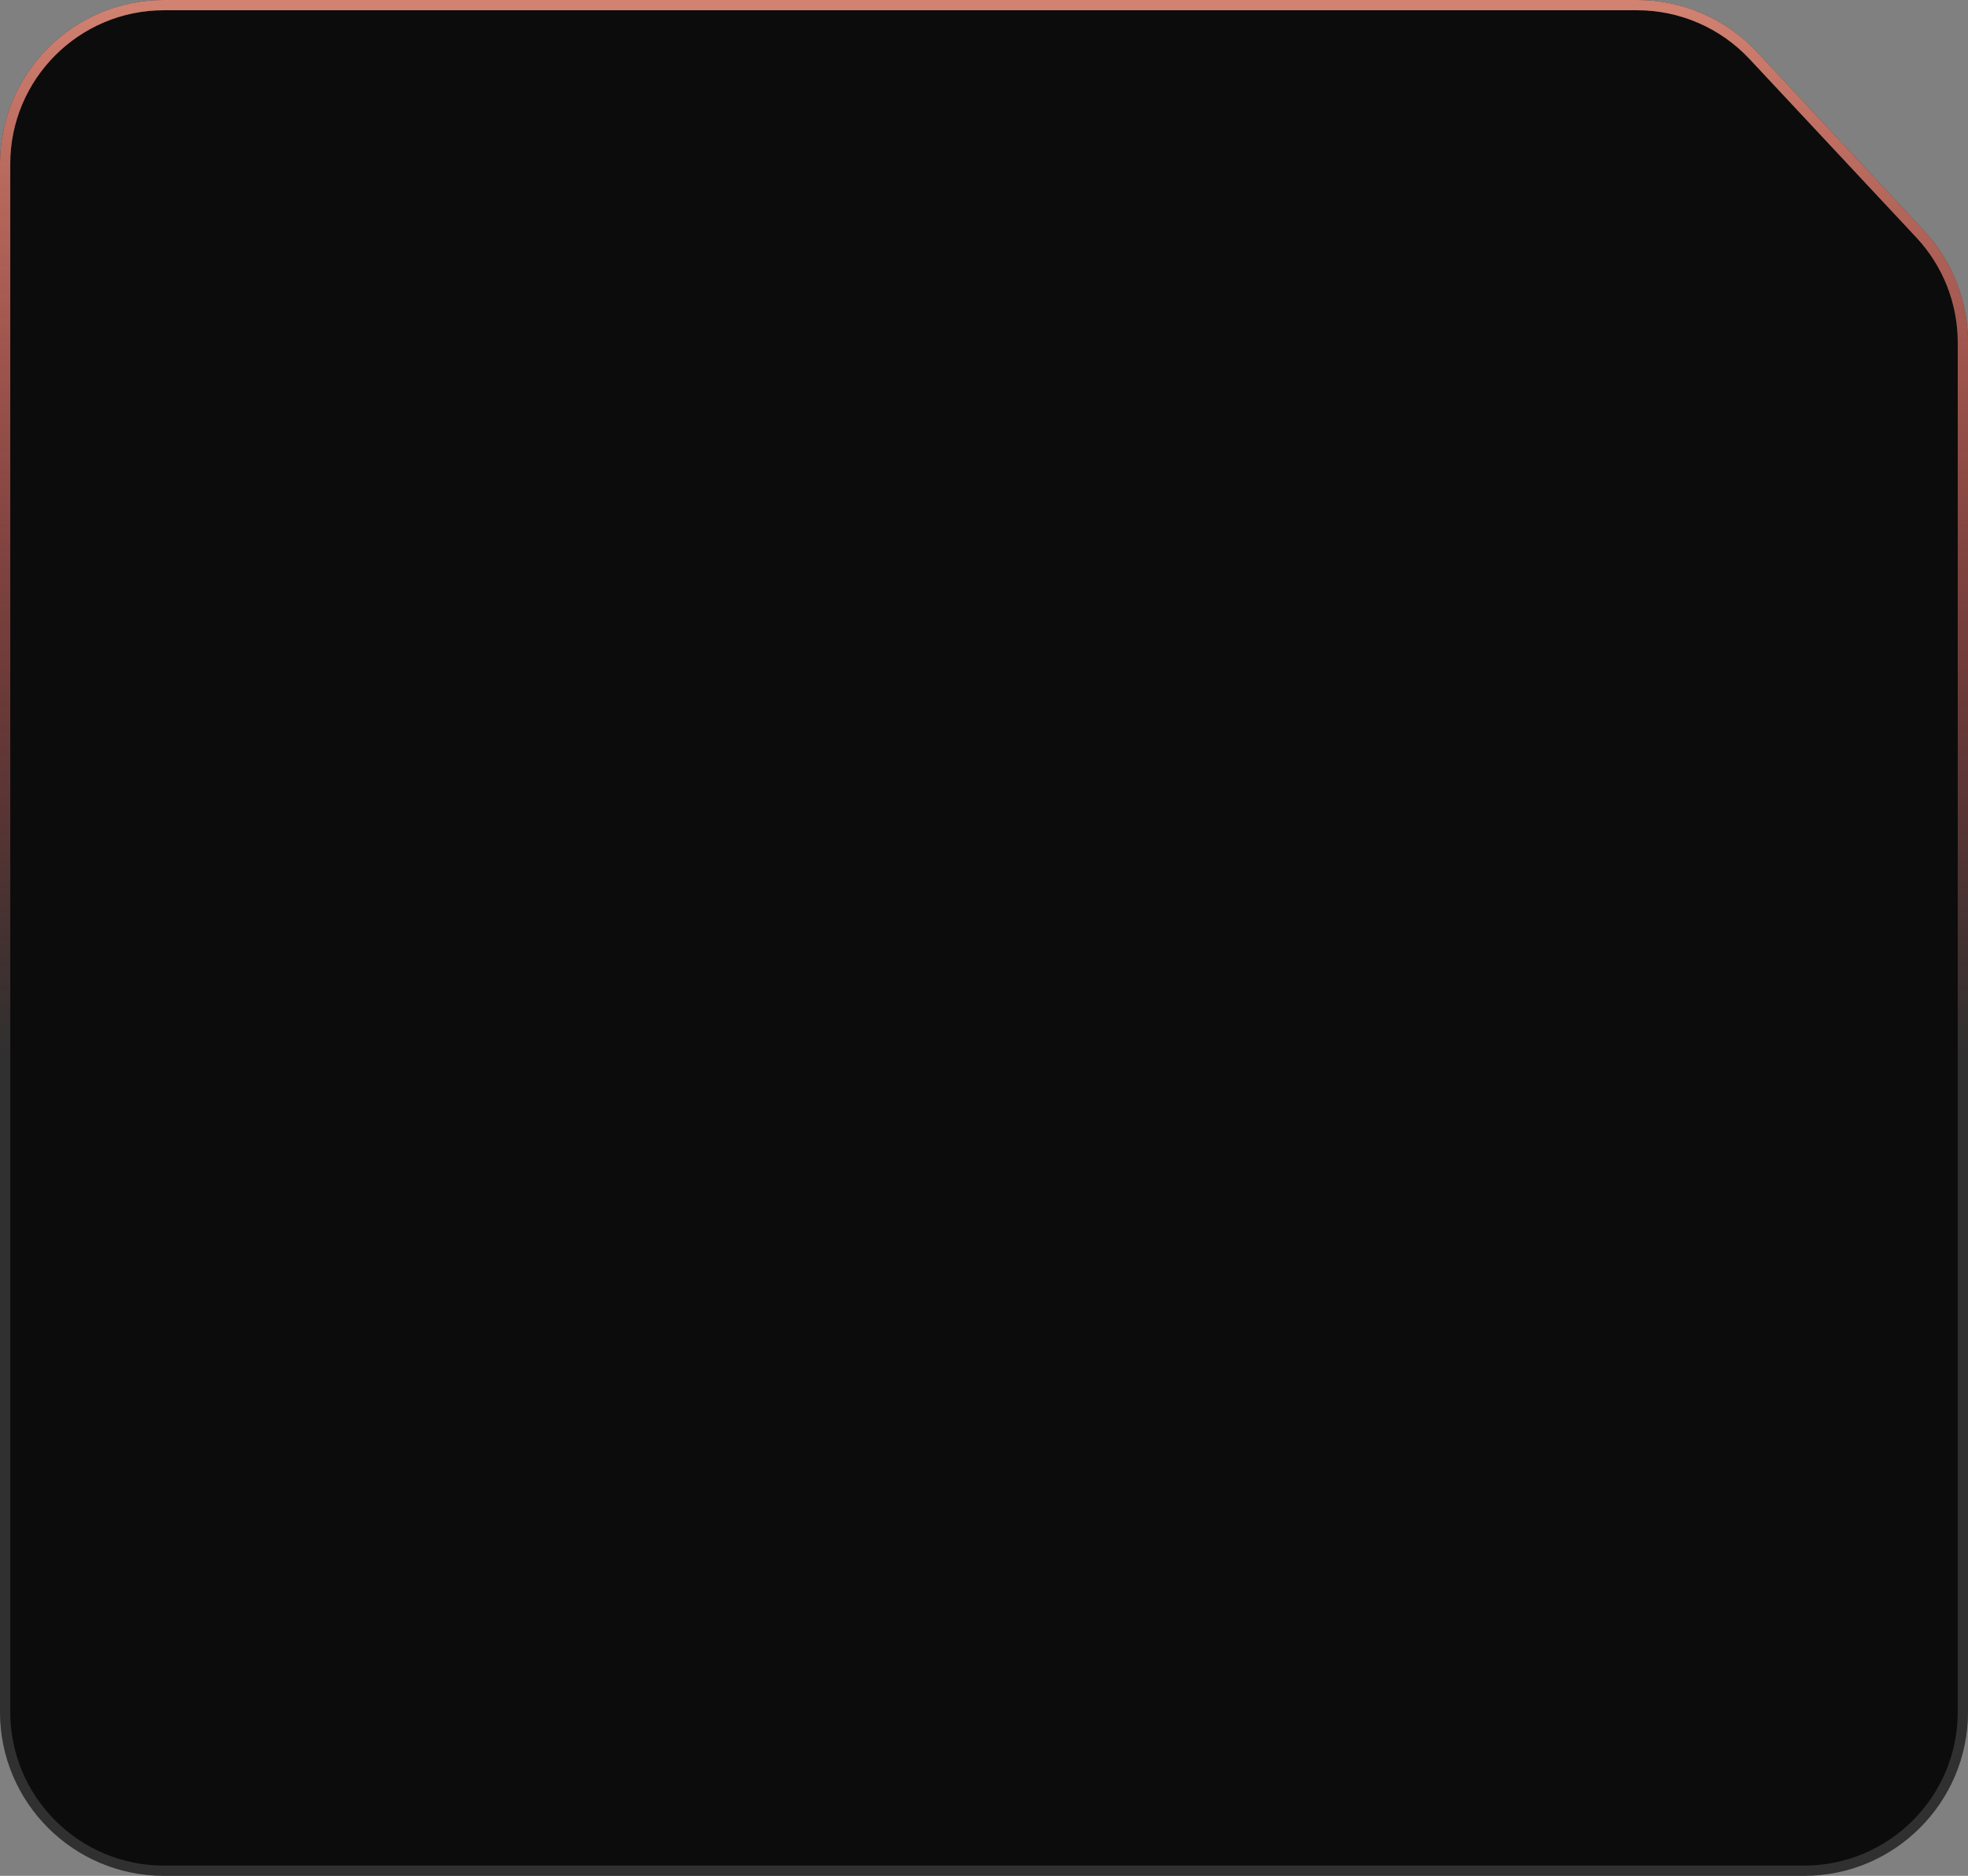 <svg width="384" height="366" viewBox="0 0 384 366" fill="none" xmlns="http://www.w3.org/2000/svg">
<rect x="0" y="0" width="384" height="366" fill="#808080" stroke="none"/>
<path d="M319.453 0H32C14.327 0 0 14.327 0 32V334C0 351.673 14.327 366 32 366H352C369.673 366 384 351.673 384 334V66.823C384 58.709 380.918 50.899 375.378 44.972L342.831 10.149C336.779 3.675 328.314 0 319.453 0Z" fill="#0C0C0C"/>
<path d="M32 1H319.453C328.037 1 336.238 4.56 342.1 10.832L374.648 45.654C380.015 51.397 383 58.963 383 66.823V334C383 351.121 369.121 365 352 365H32C14.879 365 1 351.121 1 334V32C1 14.879 14.879 1 32 1Z" stroke="white" stroke-opacity="0.15" stroke-width="2"/>
<path d="M32 1H319.453C328.037 1 336.238 4.56 342.1 10.832L374.648 45.654C380.015 51.397 383 58.963 383 66.823V334C383 351.121 369.121 365 352 365H32C14.879 365 1 351.121 1 334V32C1 14.879 14.879 1 32 1Z" stroke="url(#paint0_linear_2045_255)" stroke-opacity="0.85" stroke-width="2"/>
<defs>
<linearGradient id="paint0_linear_2045_255" x1="192" y1="0" x2="192" y2="366" gradientUnits="userSpaceOnUse">
<stop stop-color="#EE917D"/>
<stop offset="0.563" stop-color="#FF3333" stop-opacity="0"/>
</linearGradient>
</defs>
</svg>
